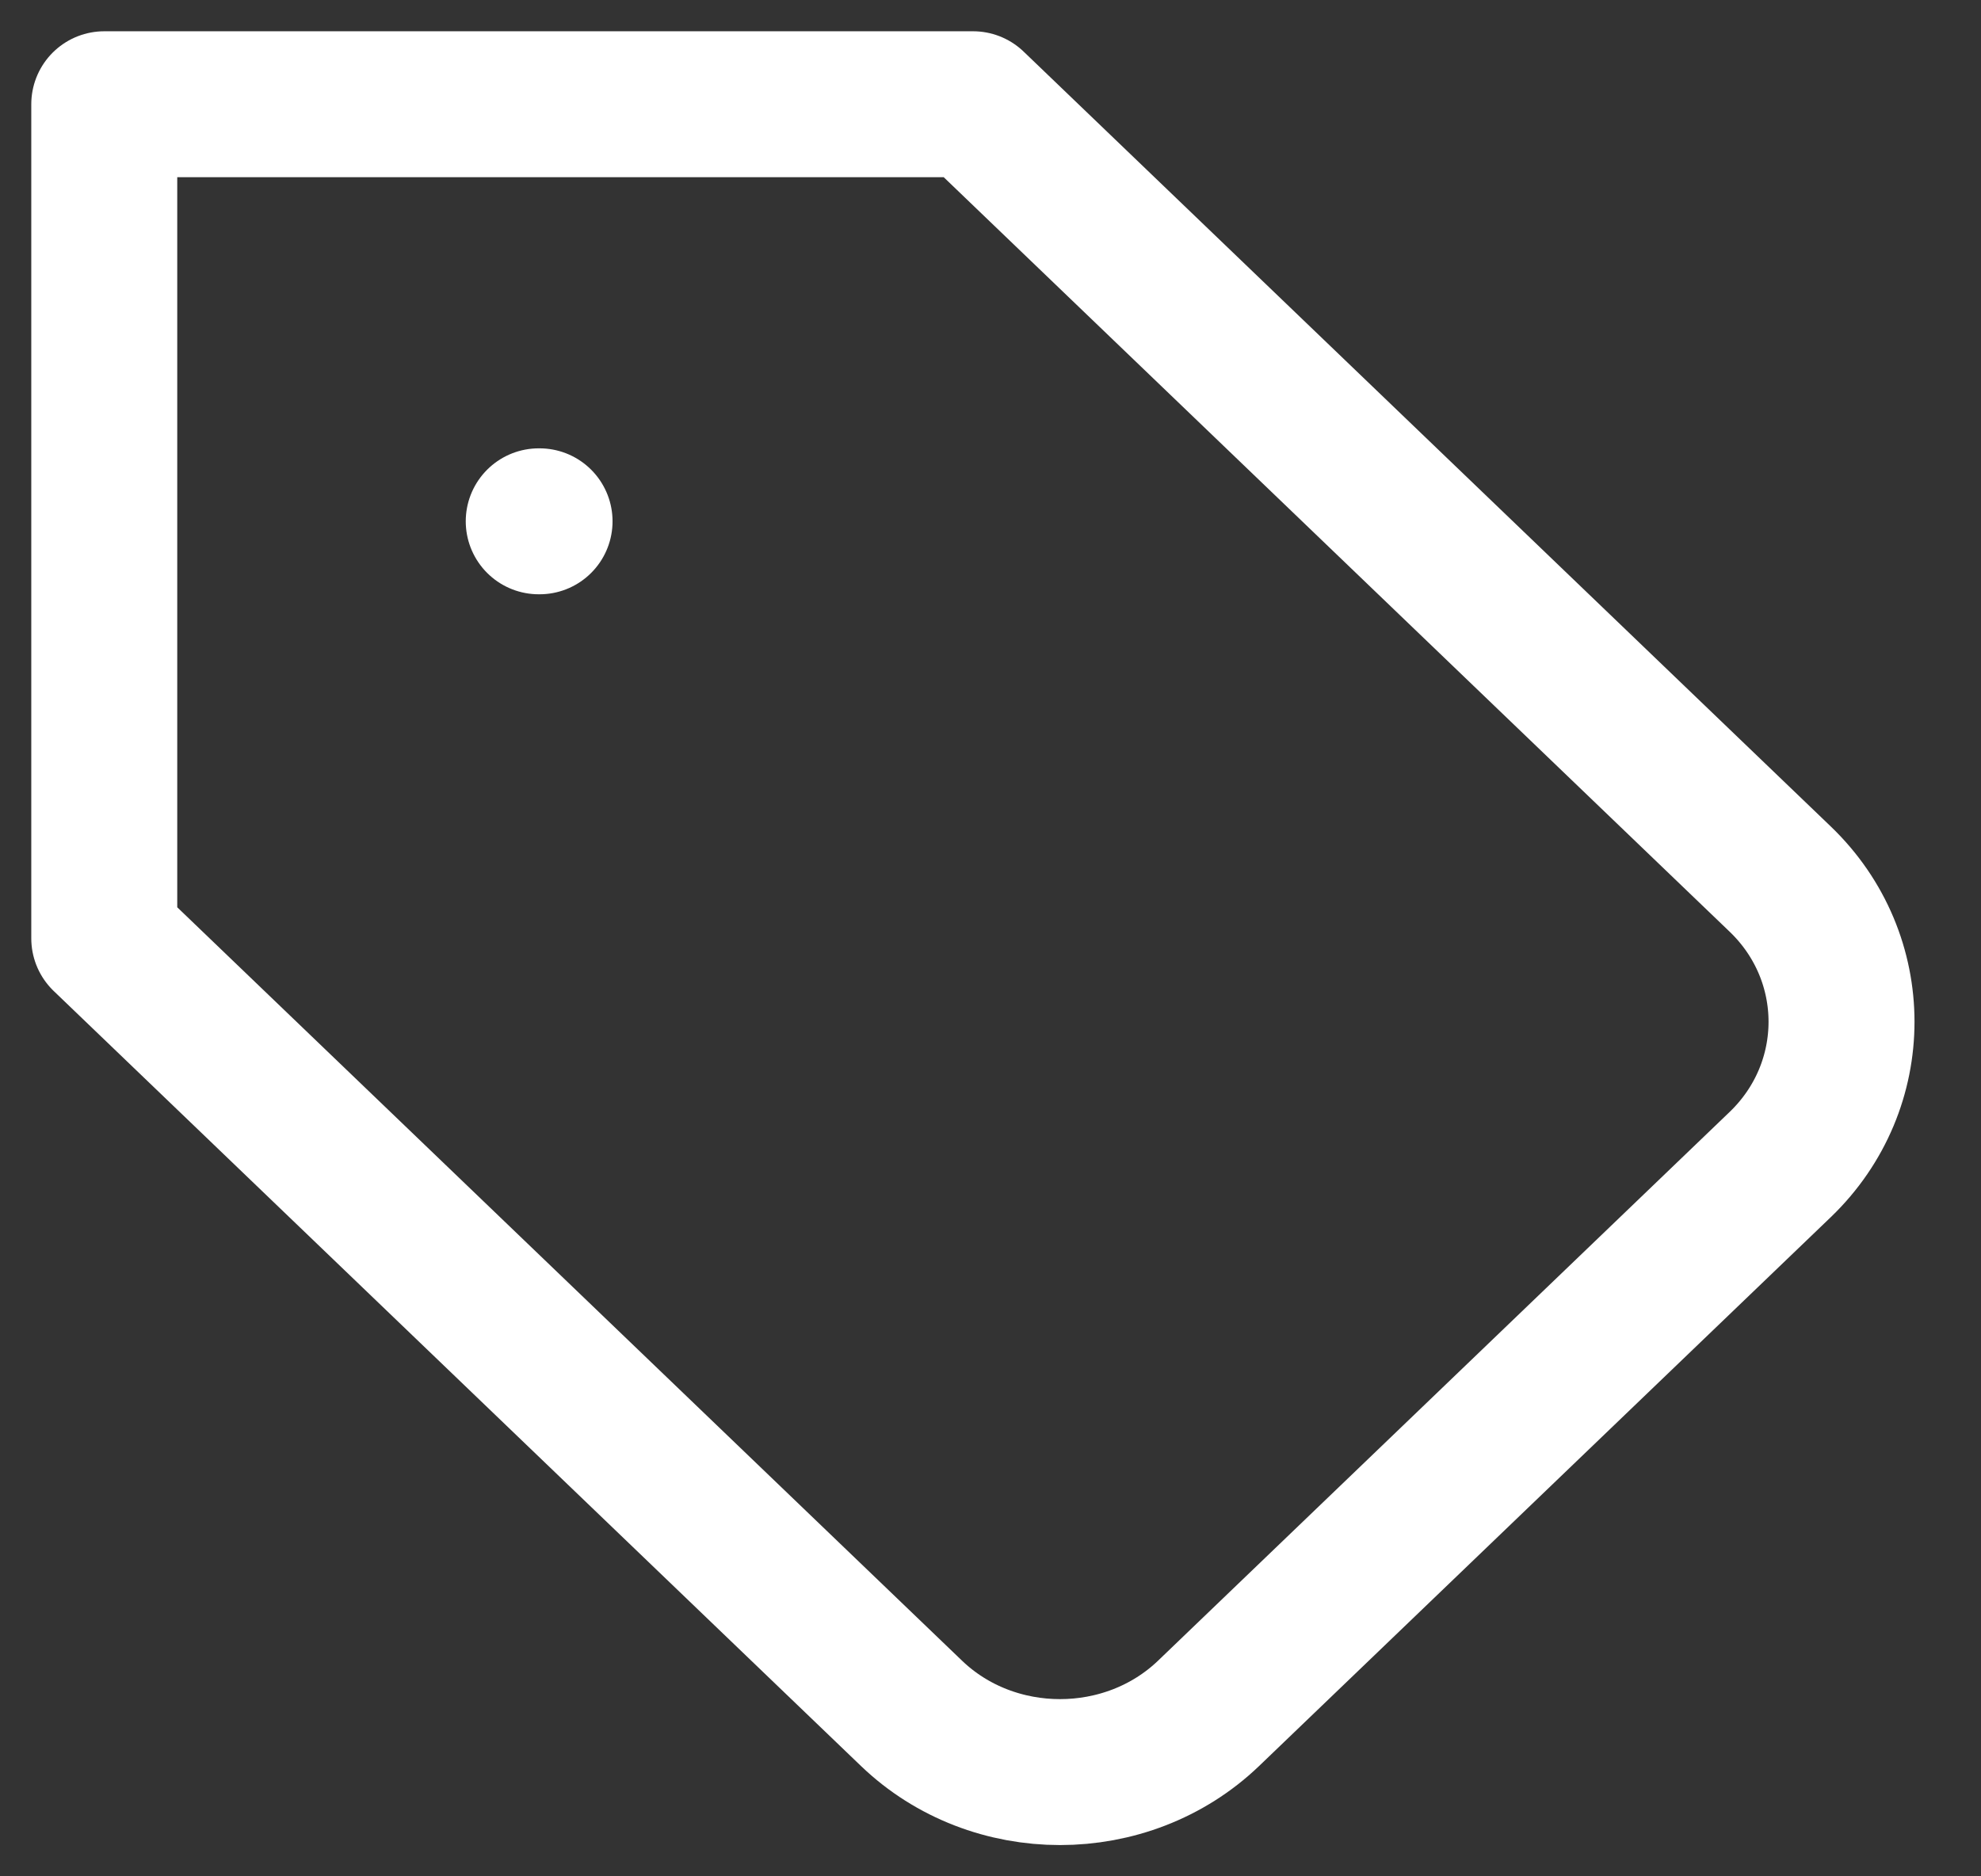<svg width="19" height="18" viewBox="0 0 19 18" fill="none" xmlns="http://www.w3.org/2000/svg">
<rect x="0" y="0" width="19" height="18" fill="#333333" stroke="none"/>
<path d="M5.167 5.001H5.175M9.333 1H1V9.002L8.742 16.436C9.525 17.188 10.808 17.188 11.592 16.436L17.075 11.171C17.858 10.418 17.858 9.186 17.075 8.434L9.333 1Z" stroke="white" stroke-width="1.4" stroke-linecap="round" stroke-linejoin="round"/>
</svg>
